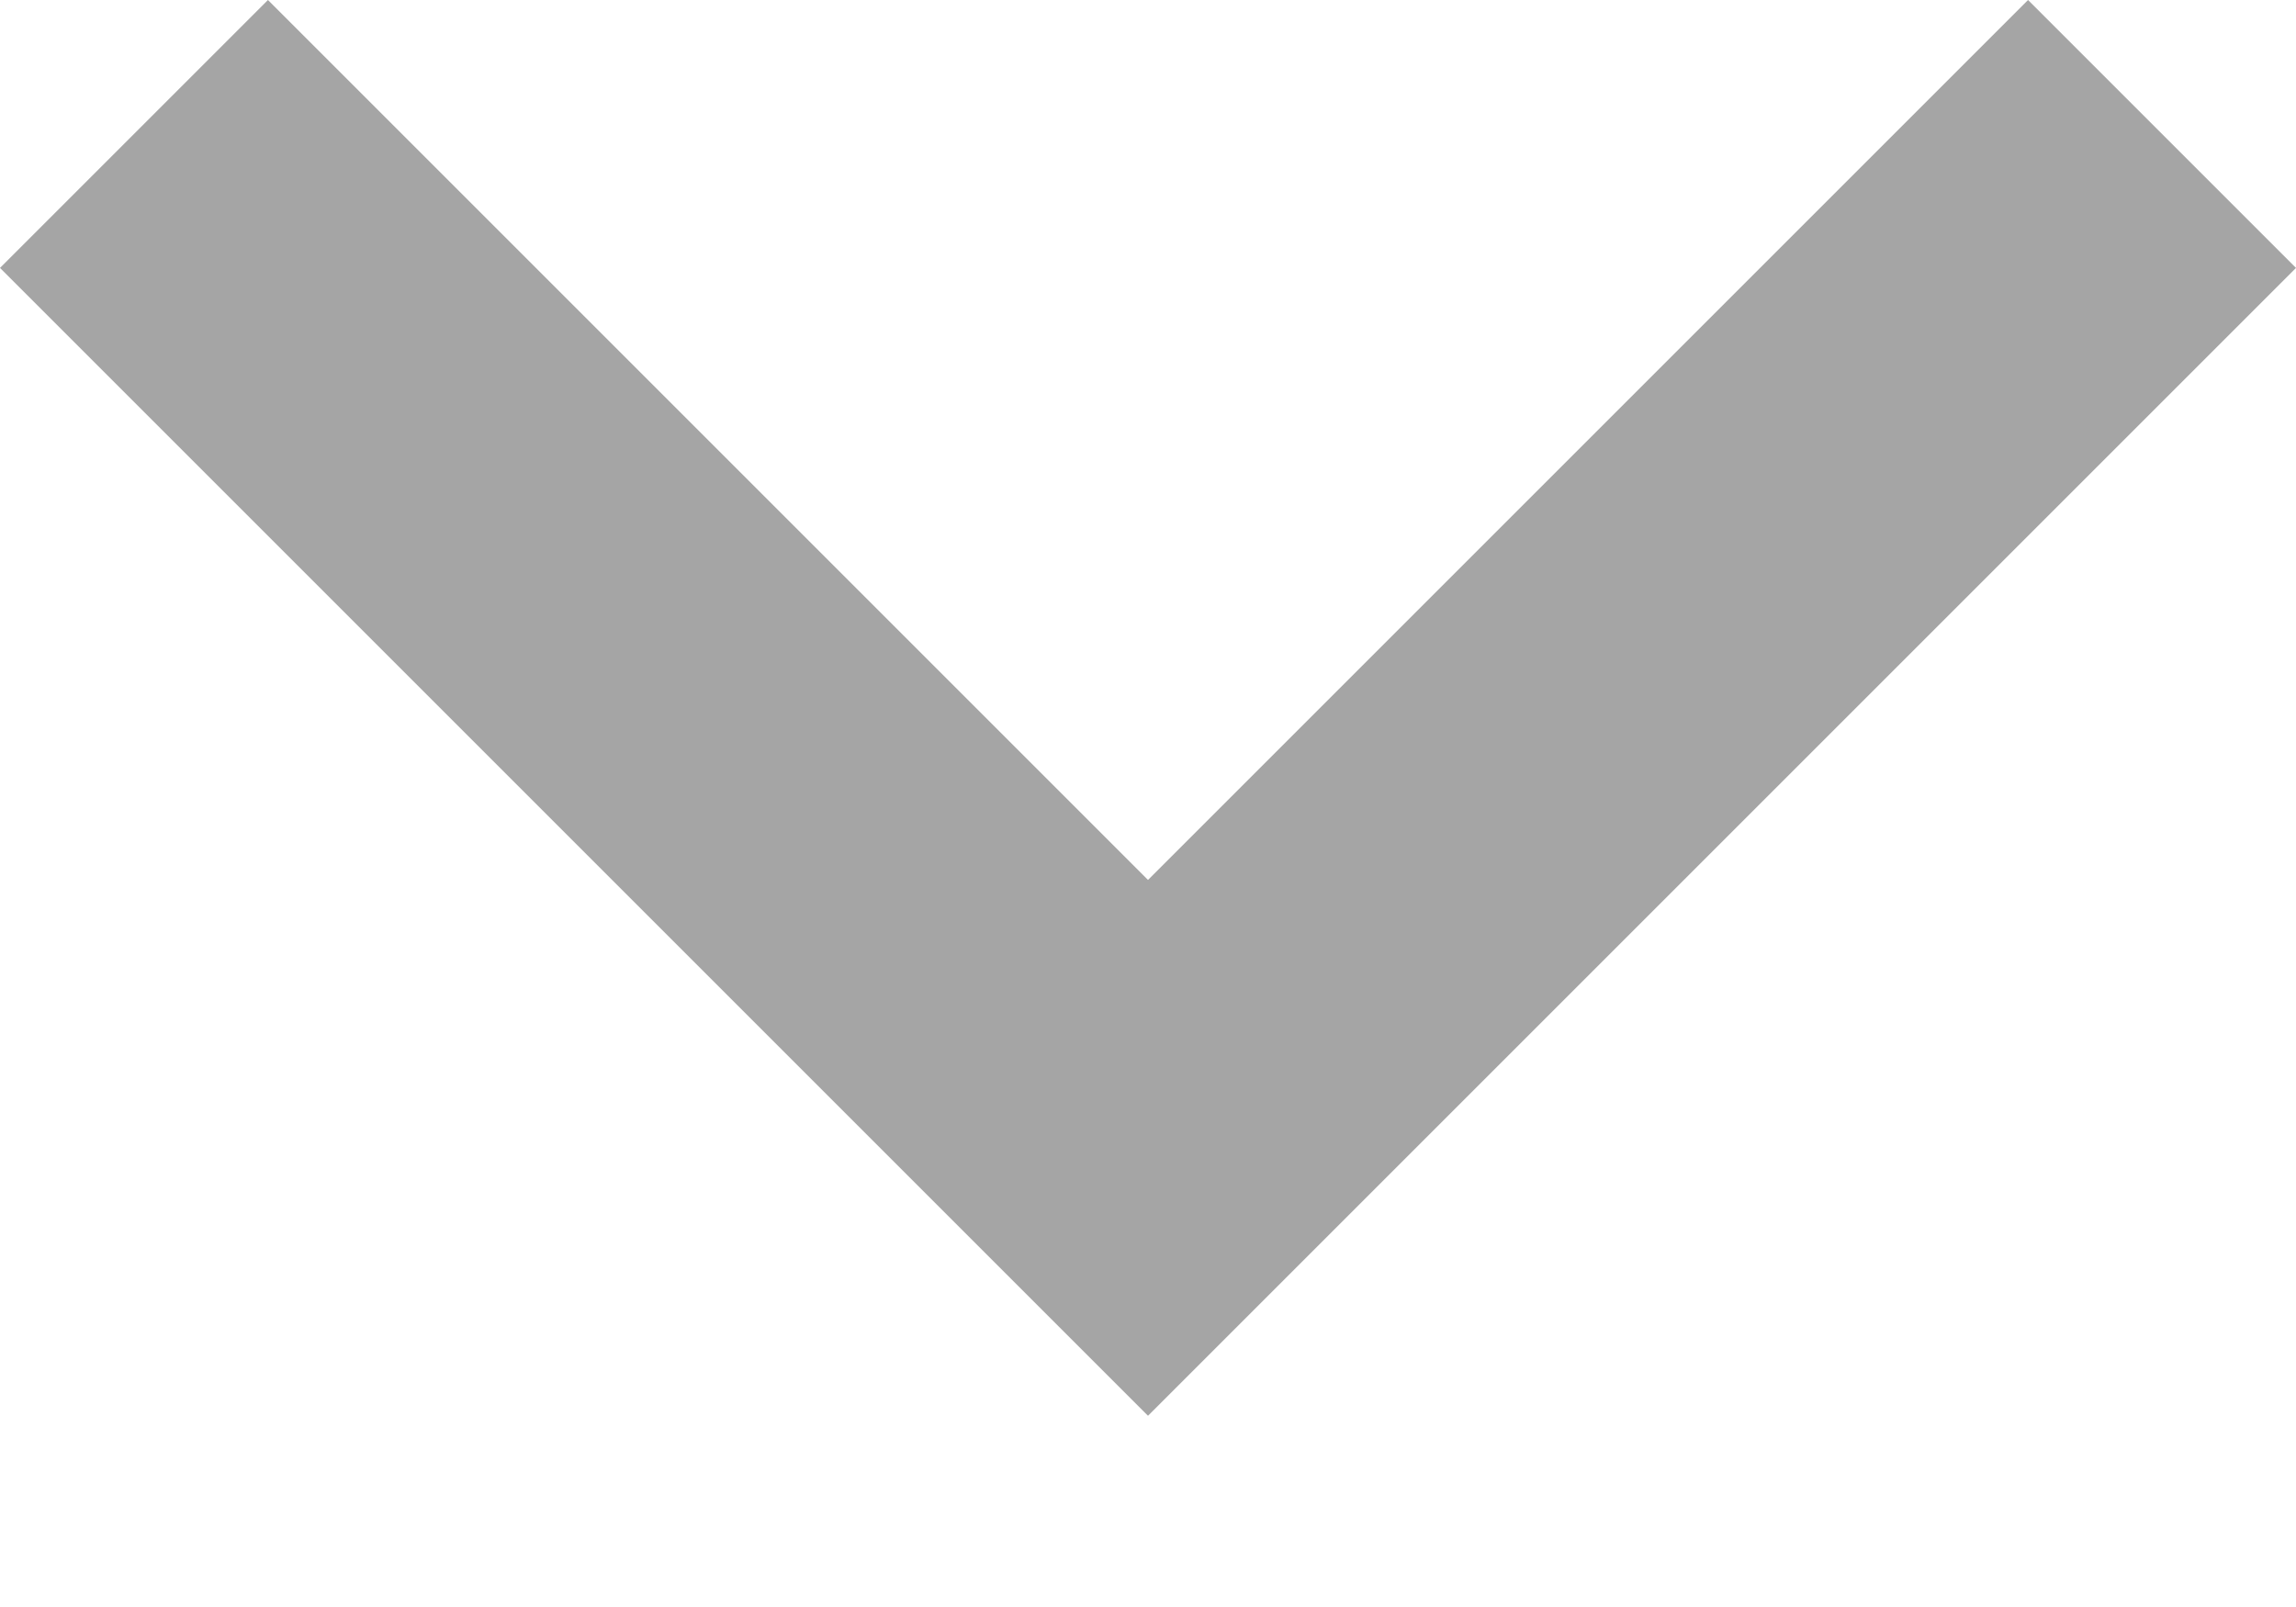 <svg width="10" height="7" viewBox="0 0 10 7" fill="none" xmlns="http://www.w3.org/2000/svg">
<path d="M5.09966e-08 1.167L1.167 -5.09966e-08L5 3.833L8.833 -3.86117e-07L10 1.167L5 6.167L5.09966e-08 1.167Z" fill="#A5A5A5"/>
</svg>
